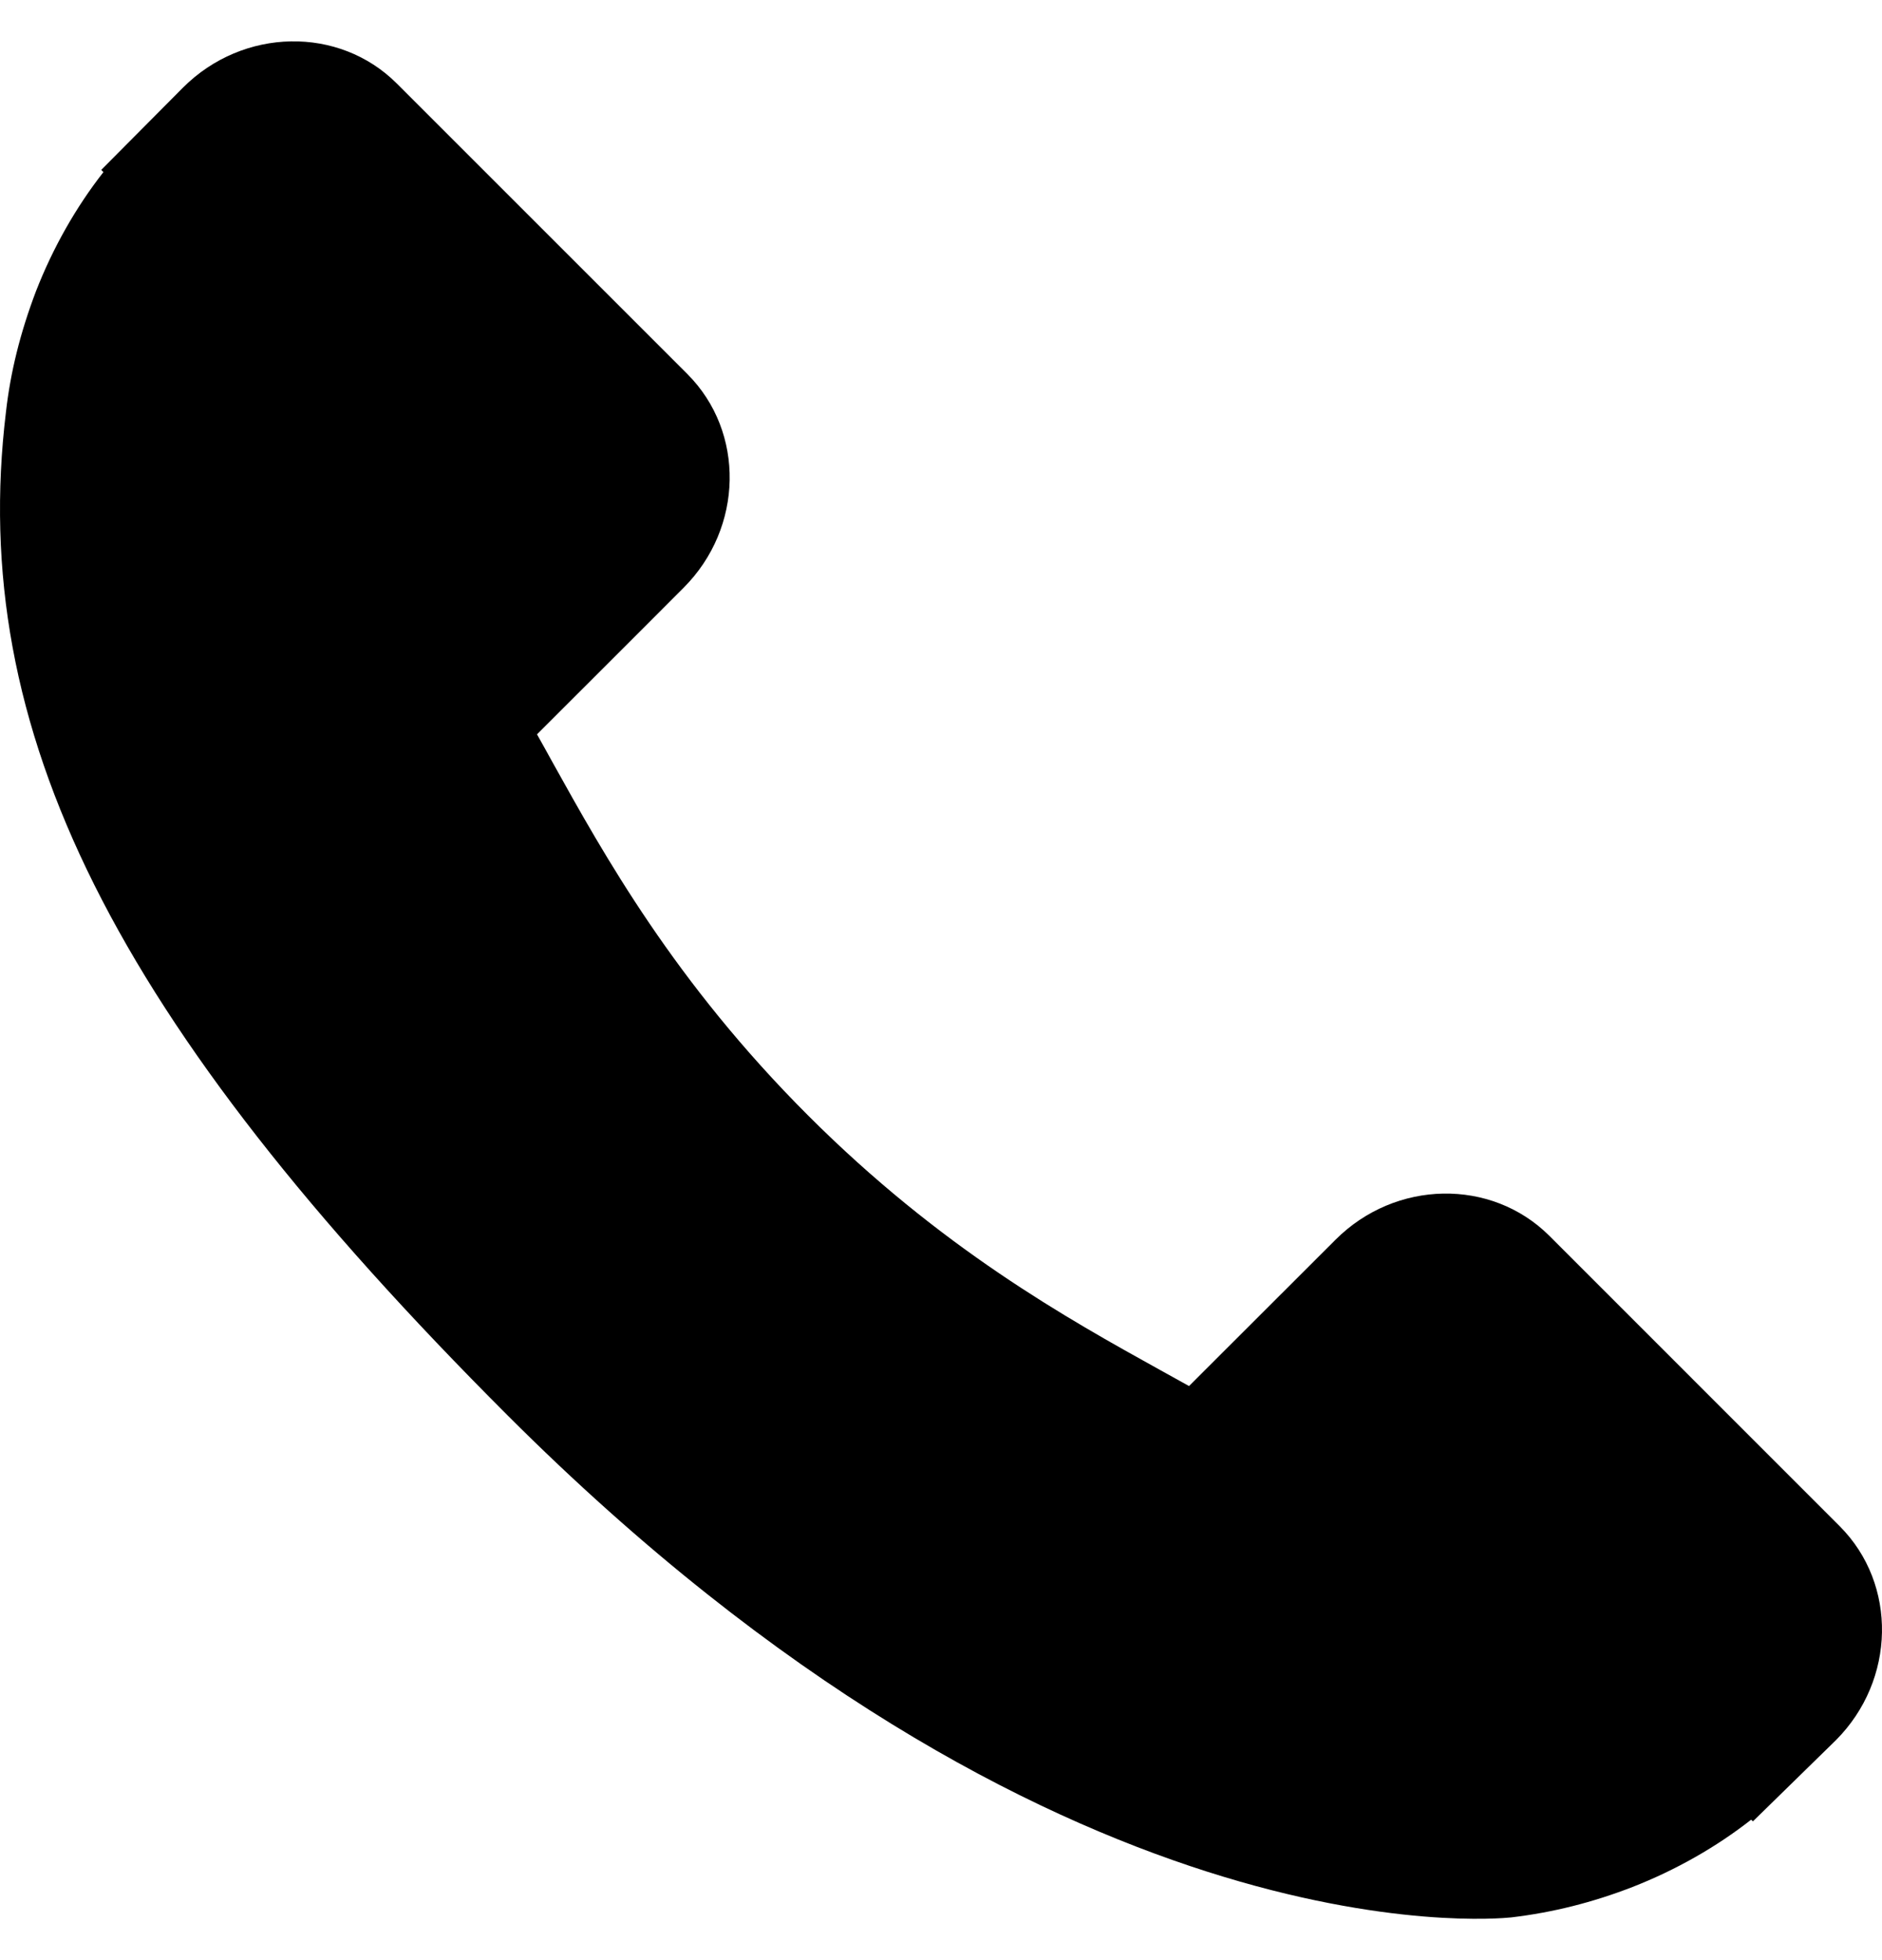 <svg width="24" height="25" viewBox="0 0 24 25" fill="none" xmlns="http://www.w3.org/2000/svg">
<path d="M23.462 19.467L19.756 15.76C19.017 15.025 17.795 15.047 17.031 15.812L15.163 17.678C15.045 17.613 14.923 17.546 14.795 17.474C13.616 16.82 12.002 15.925 10.303 14.225C8.6 12.522 7.704 10.905 7.048 9.726C6.979 9.601 6.913 9.48 6.848 9.366L8.101 8.114L8.717 7.497C9.482 6.732 9.503 5.51 8.767 4.772L5.06 1.065C4.324 0.329 3.101 0.351 2.335 1.116L1.291 2.167L1.319 2.195C0.969 2.642 0.676 3.158 0.459 3.714C0.258 4.243 0.133 4.748 0.076 5.254C-0.414 9.311 1.44 13.019 6.472 18.051C13.427 25.006 19.032 24.48 19.274 24.455C19.801 24.392 20.306 24.266 20.819 24.067C21.37 23.851 21.885 23.559 22.331 23.209L22.354 23.23L23.413 22.194C24.176 21.428 24.198 20.206 23.462 19.467Z" fill="black"/>
</svg>
